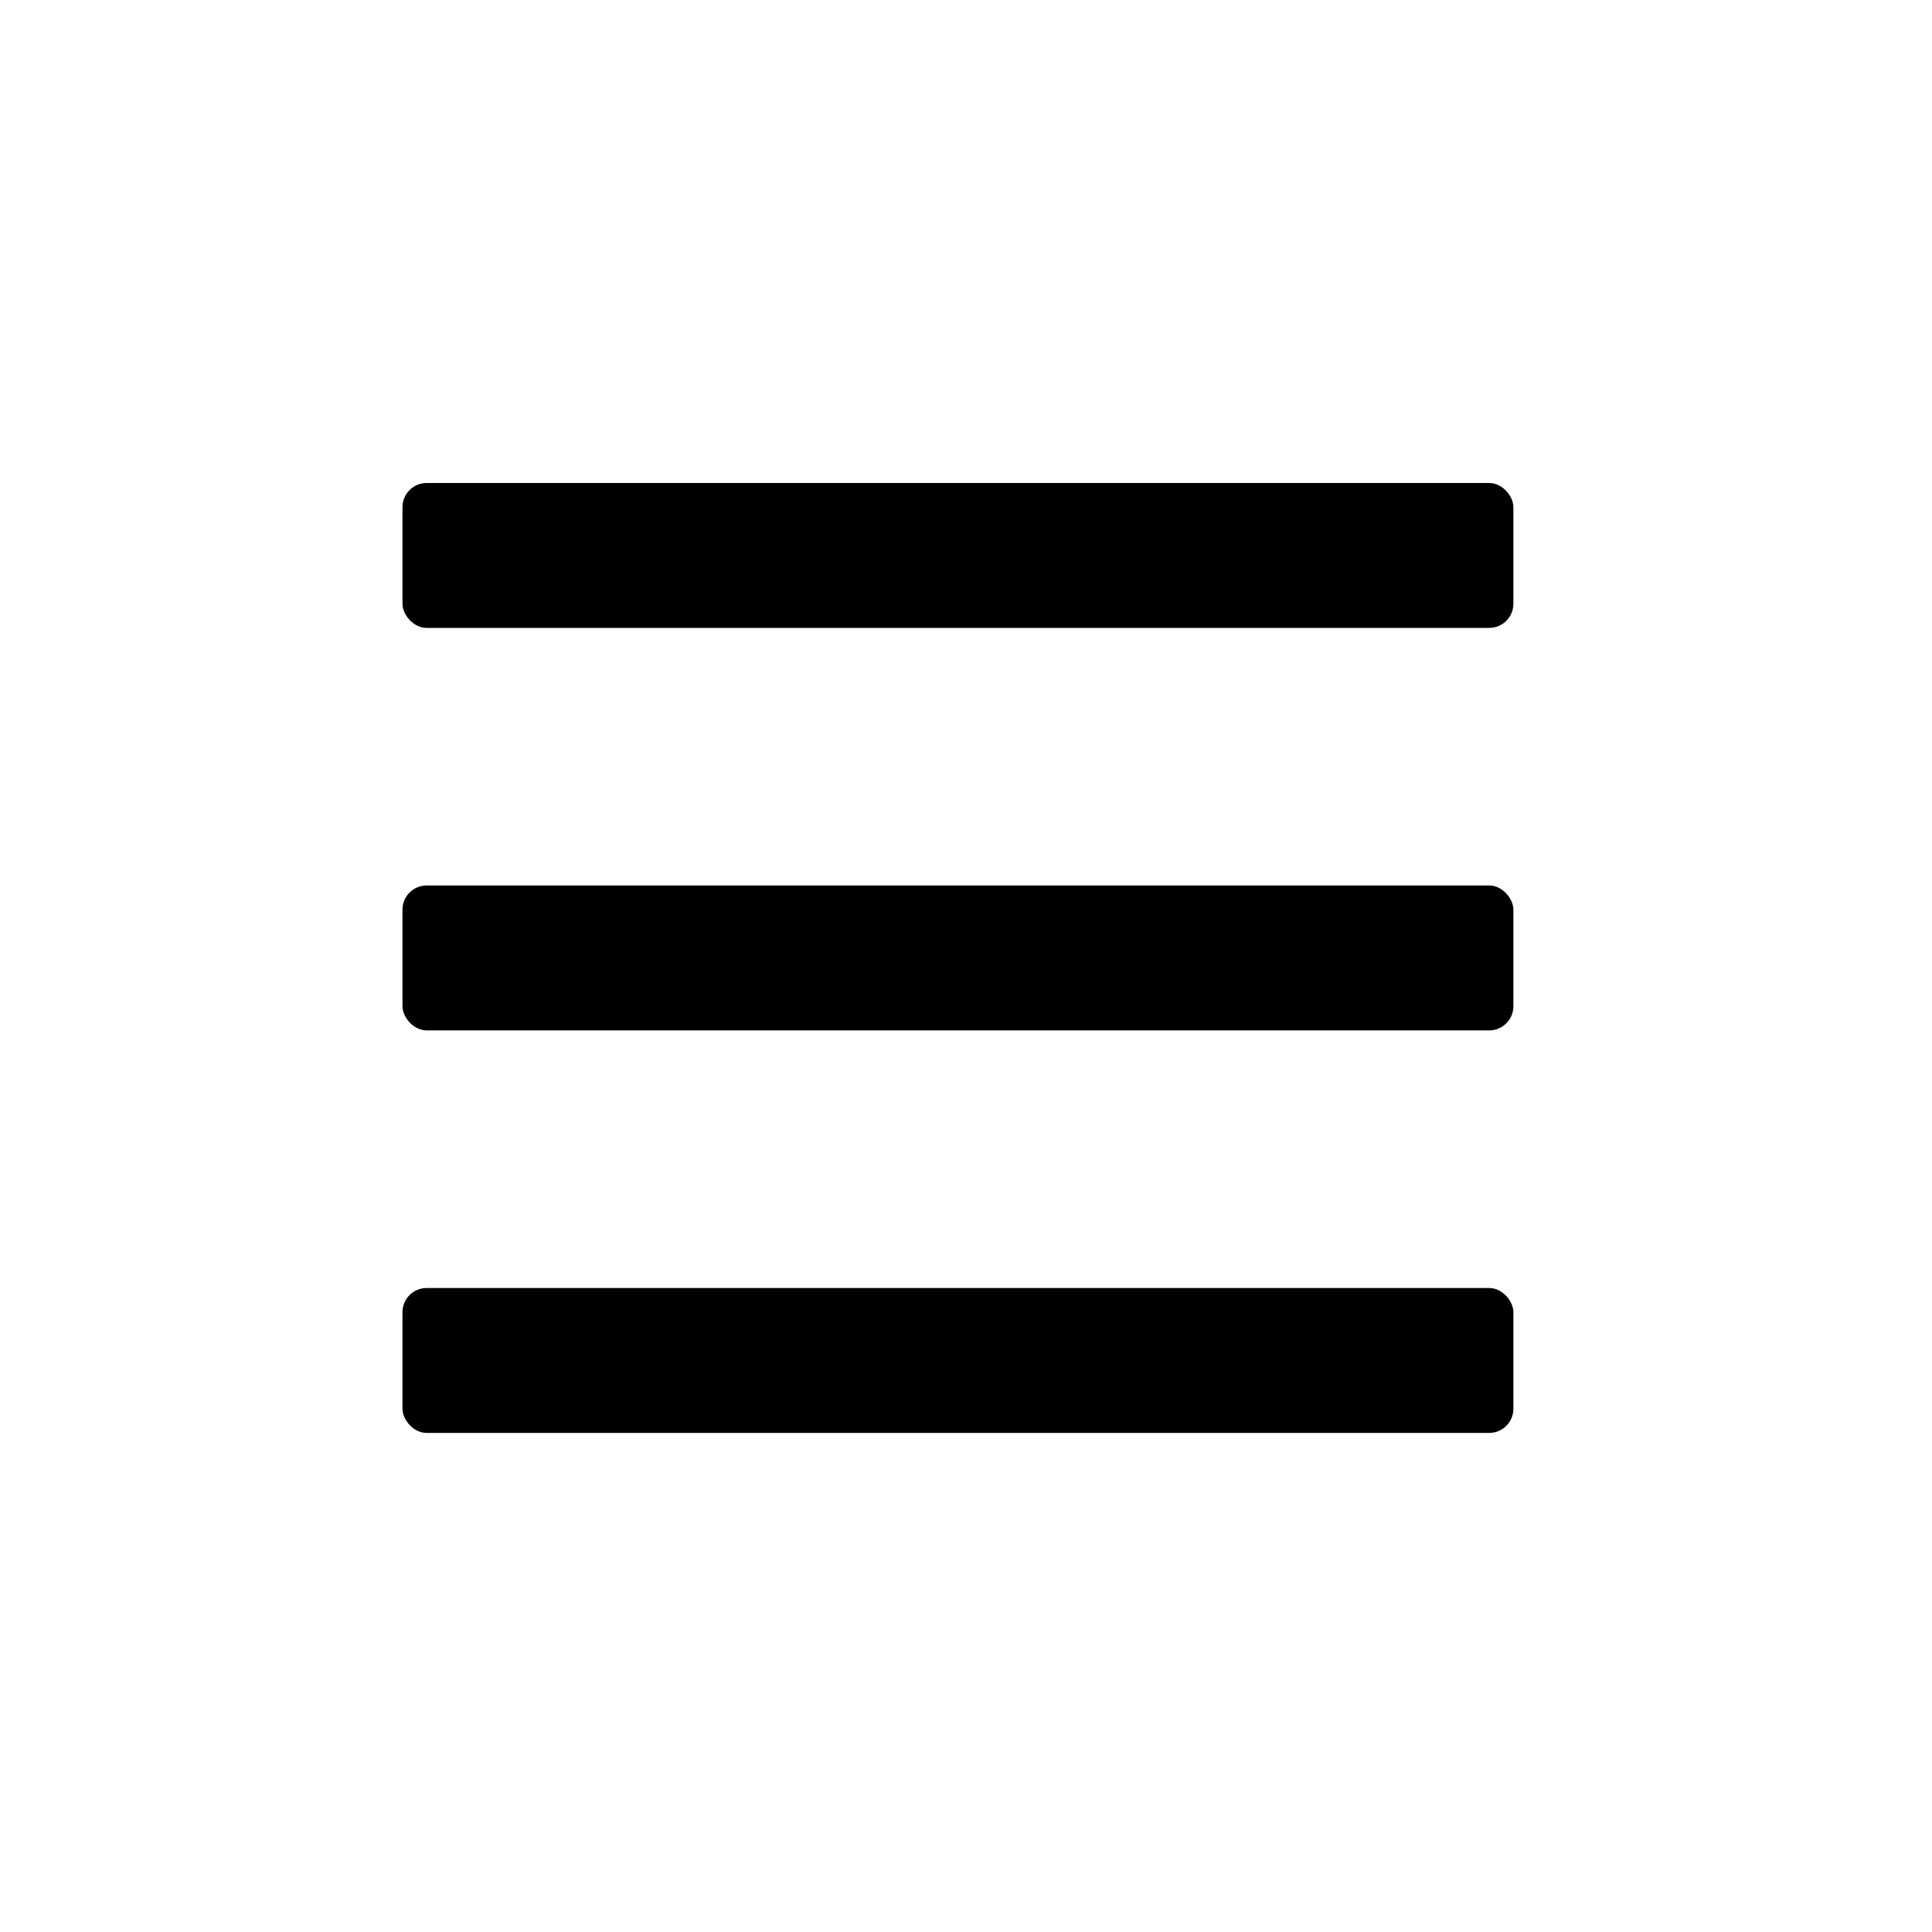<svg viewBox="0 0 40 40"><g fill="none"><path d="M0 0h40v40H0z"></path><g fill="currentColor" transform="translate(8 10)"><rect width="23" height="3" x=".333" y="16.667" rx=".5"></rect><rect width="23" height="3" x=".333" y="8.333" rx=".5"></rect><rect width="23" height="3" x=".333" rx=".5"></rect></g></g></svg>
